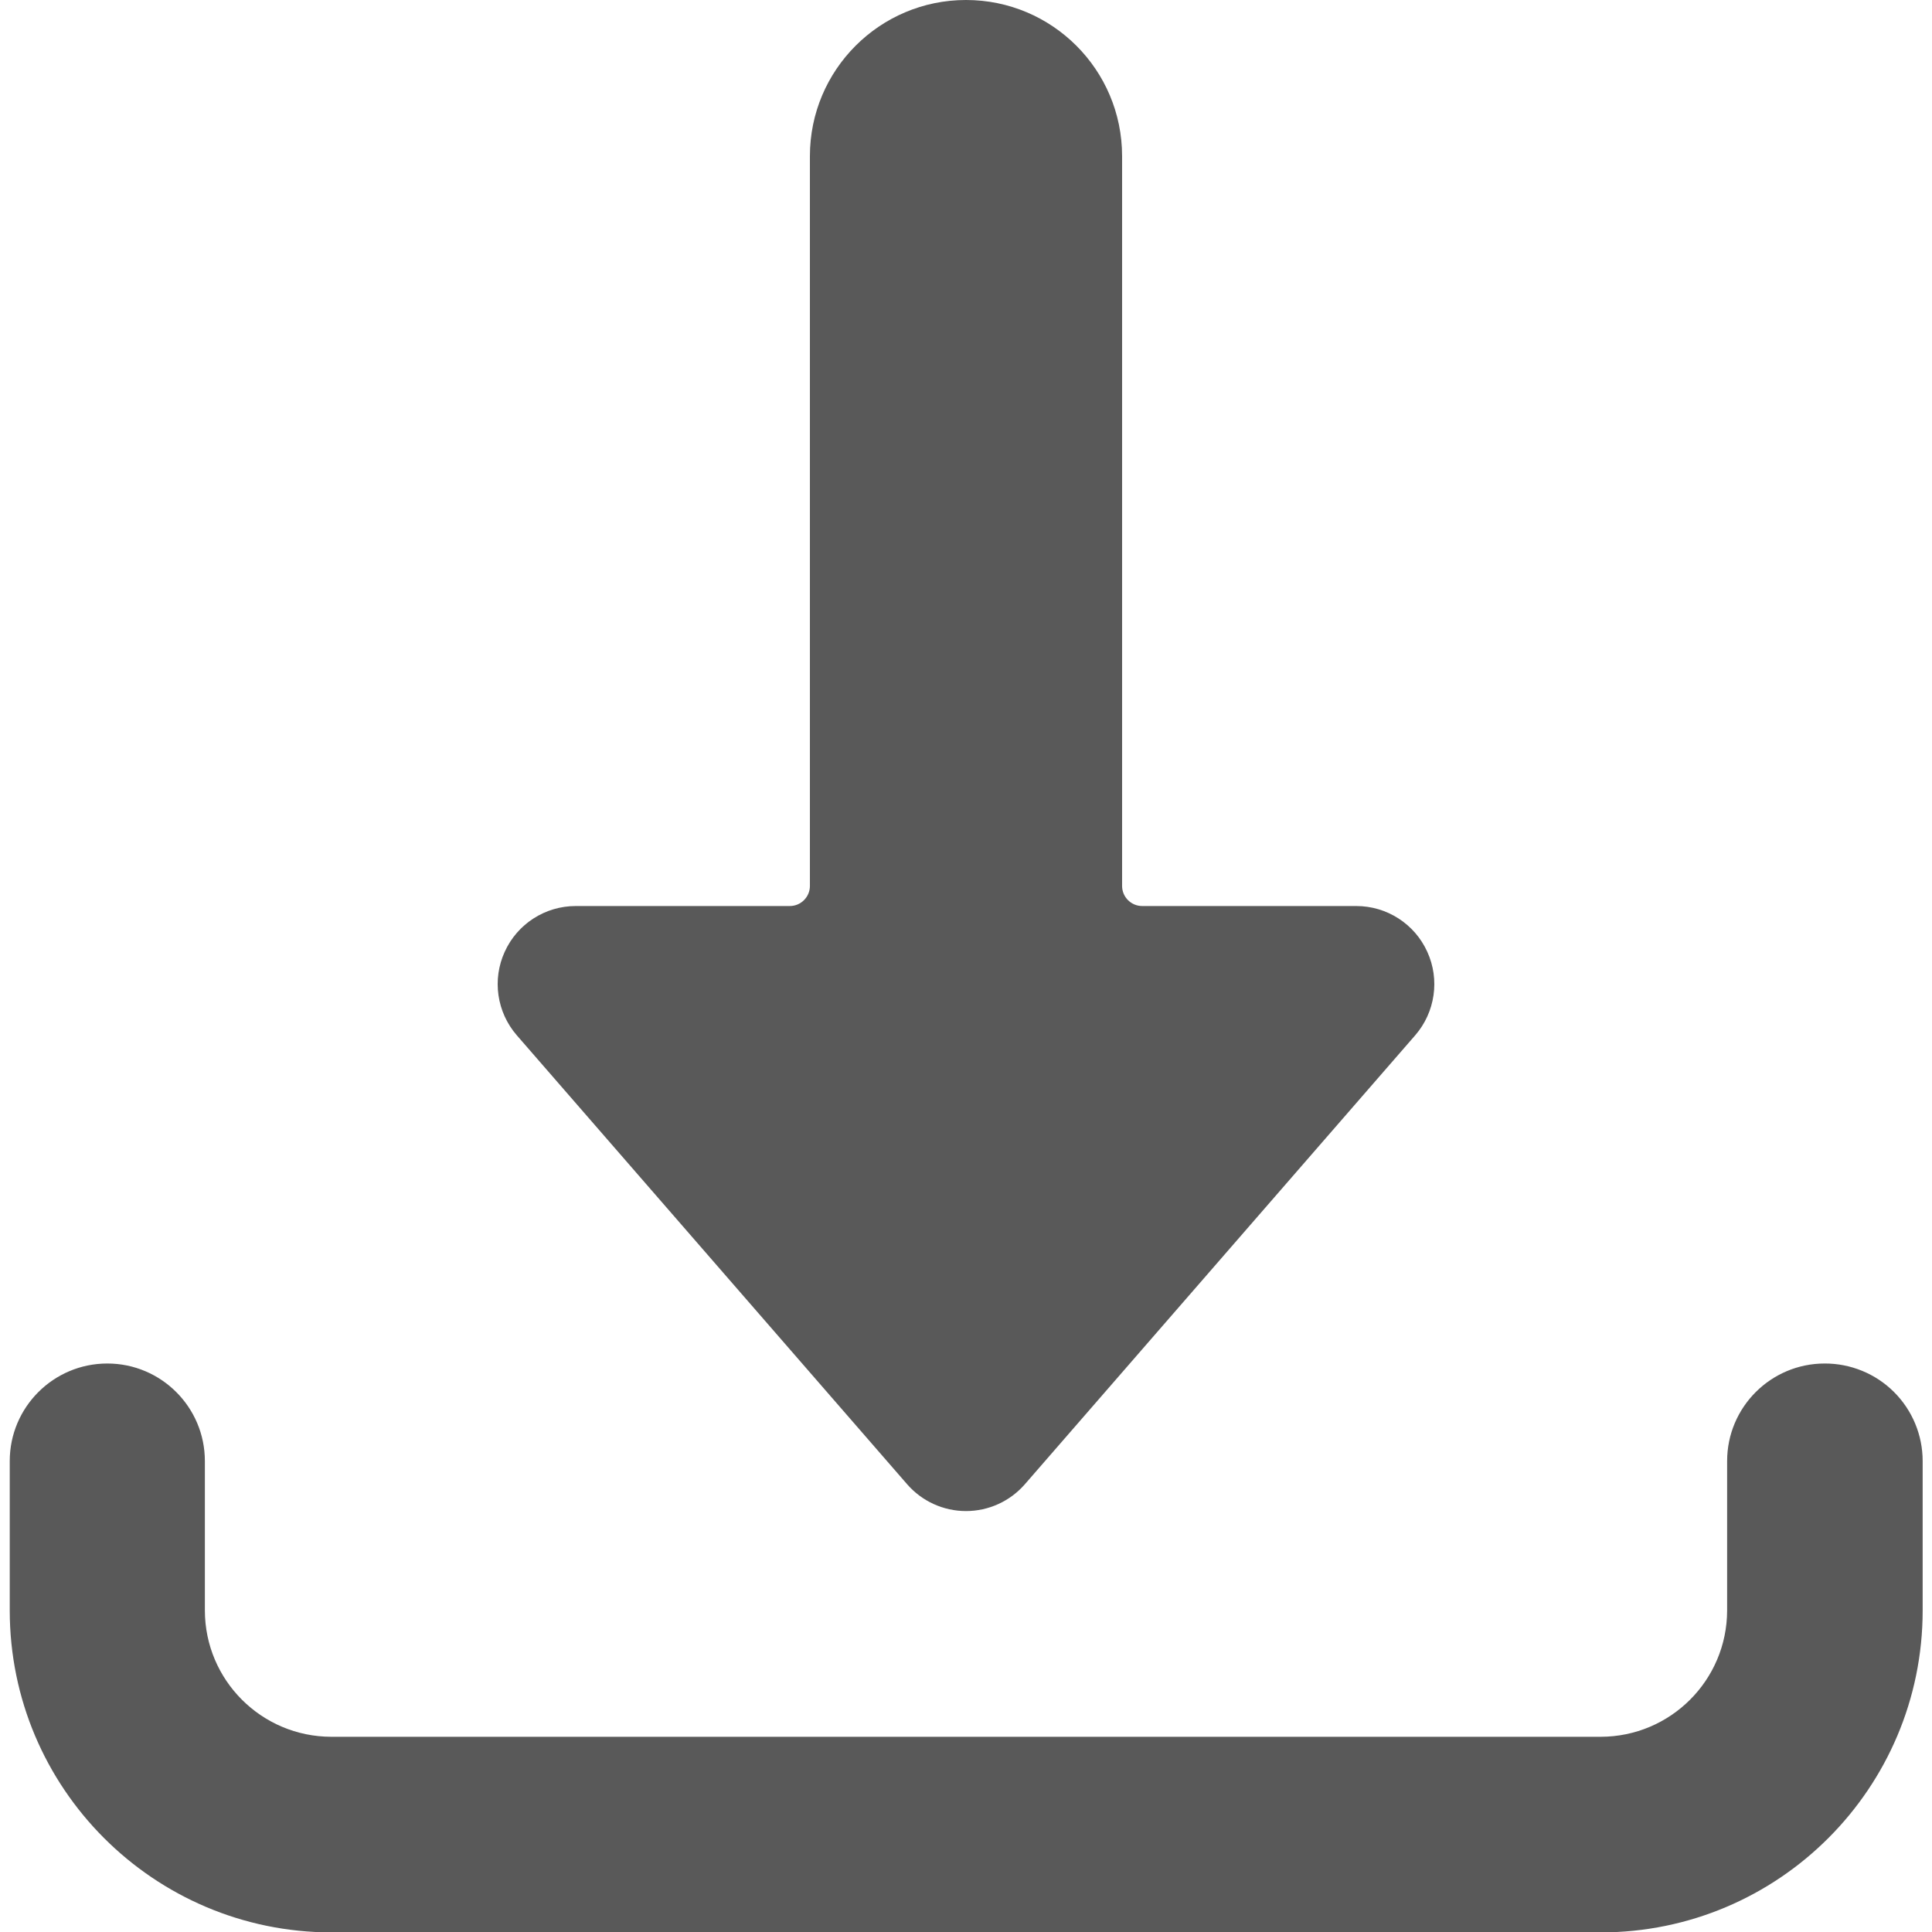 <?xml version="1.0" encoding="UTF-8"?>
<svg width="24px" height="24px" viewBox="0 0 24 24" version="1.1" xmlns="http://www.w3.org/2000/svg" xmlns:xlink="http://www.w3.org/1999/xlink">
    <!-- Generator: Sketch 51.3 (57544) - http://www.bohemiancoding.com/sketch -->
    <title>download</title>
    <desc>Created with Sketch.</desc>
    <defs></defs>
    <g id="Symbols" stroke="none" stroke-width="1" fill="none" fill-rule="evenodd">
        <g id="icon/utility/download" fill="#595959" fill-rule="nonzero">
            <g id="download-bottom">
                <path d="M22.667,16.938 C21.998,16.938 21.455,17.481 21.455,18.15 L21.455,20.005 C21.454,20.872 20.751,21.574 19.884,21.575 L4.116,21.575 C3.249,21.574 2.546,20.872 2.545,20.005 L2.545,18.15 C2.545,17.481 2.002,16.938 1.333,16.938 C0.664,16.938 0.121,17.481 0.121,18.15 L0.121,20.005 C0.121,22.212 1.909,24.002 4.116,24.005 L19.884,24.005 C22.093,24.005 23.884,22.214 23.884,20.005 L23.884,18.15 C23.884,17.828 23.756,17.519 23.527,17.291 C23.299,17.064 22.989,16.937 22.667,16.938 Z" id="Shape"></path>
                <path d="M12,0 C10.929,-6.55724962e-17 10.061,0.868 10.061,1.939 L10.061,11.005 C10.061,11.143 9.949,11.255 9.811,11.255 L7.152,11.255 C6.772,11.255 6.427,11.477 6.27,11.823 C6.112,12.168 6.171,12.574 6.42,12.861 L11.268,18.437 C11.452,18.649 11.719,18.771 12,18.771 C12.281,18.771 12.548,18.649 12.732,18.437 L17.58,12.861 C17.829,12.574 17.888,12.168 17.73,11.823 C17.573,11.477 17.228,11.255 16.848,11.255 L14.189,11.255 C14.051,11.255 13.939,11.143 13.939,11.005 L13.939,1.939 C13.939,0.868 13.071,6.55724962e-17 12,0 Z" id="Shape"></path>
            </g>
        </g>
    </g>
</svg>